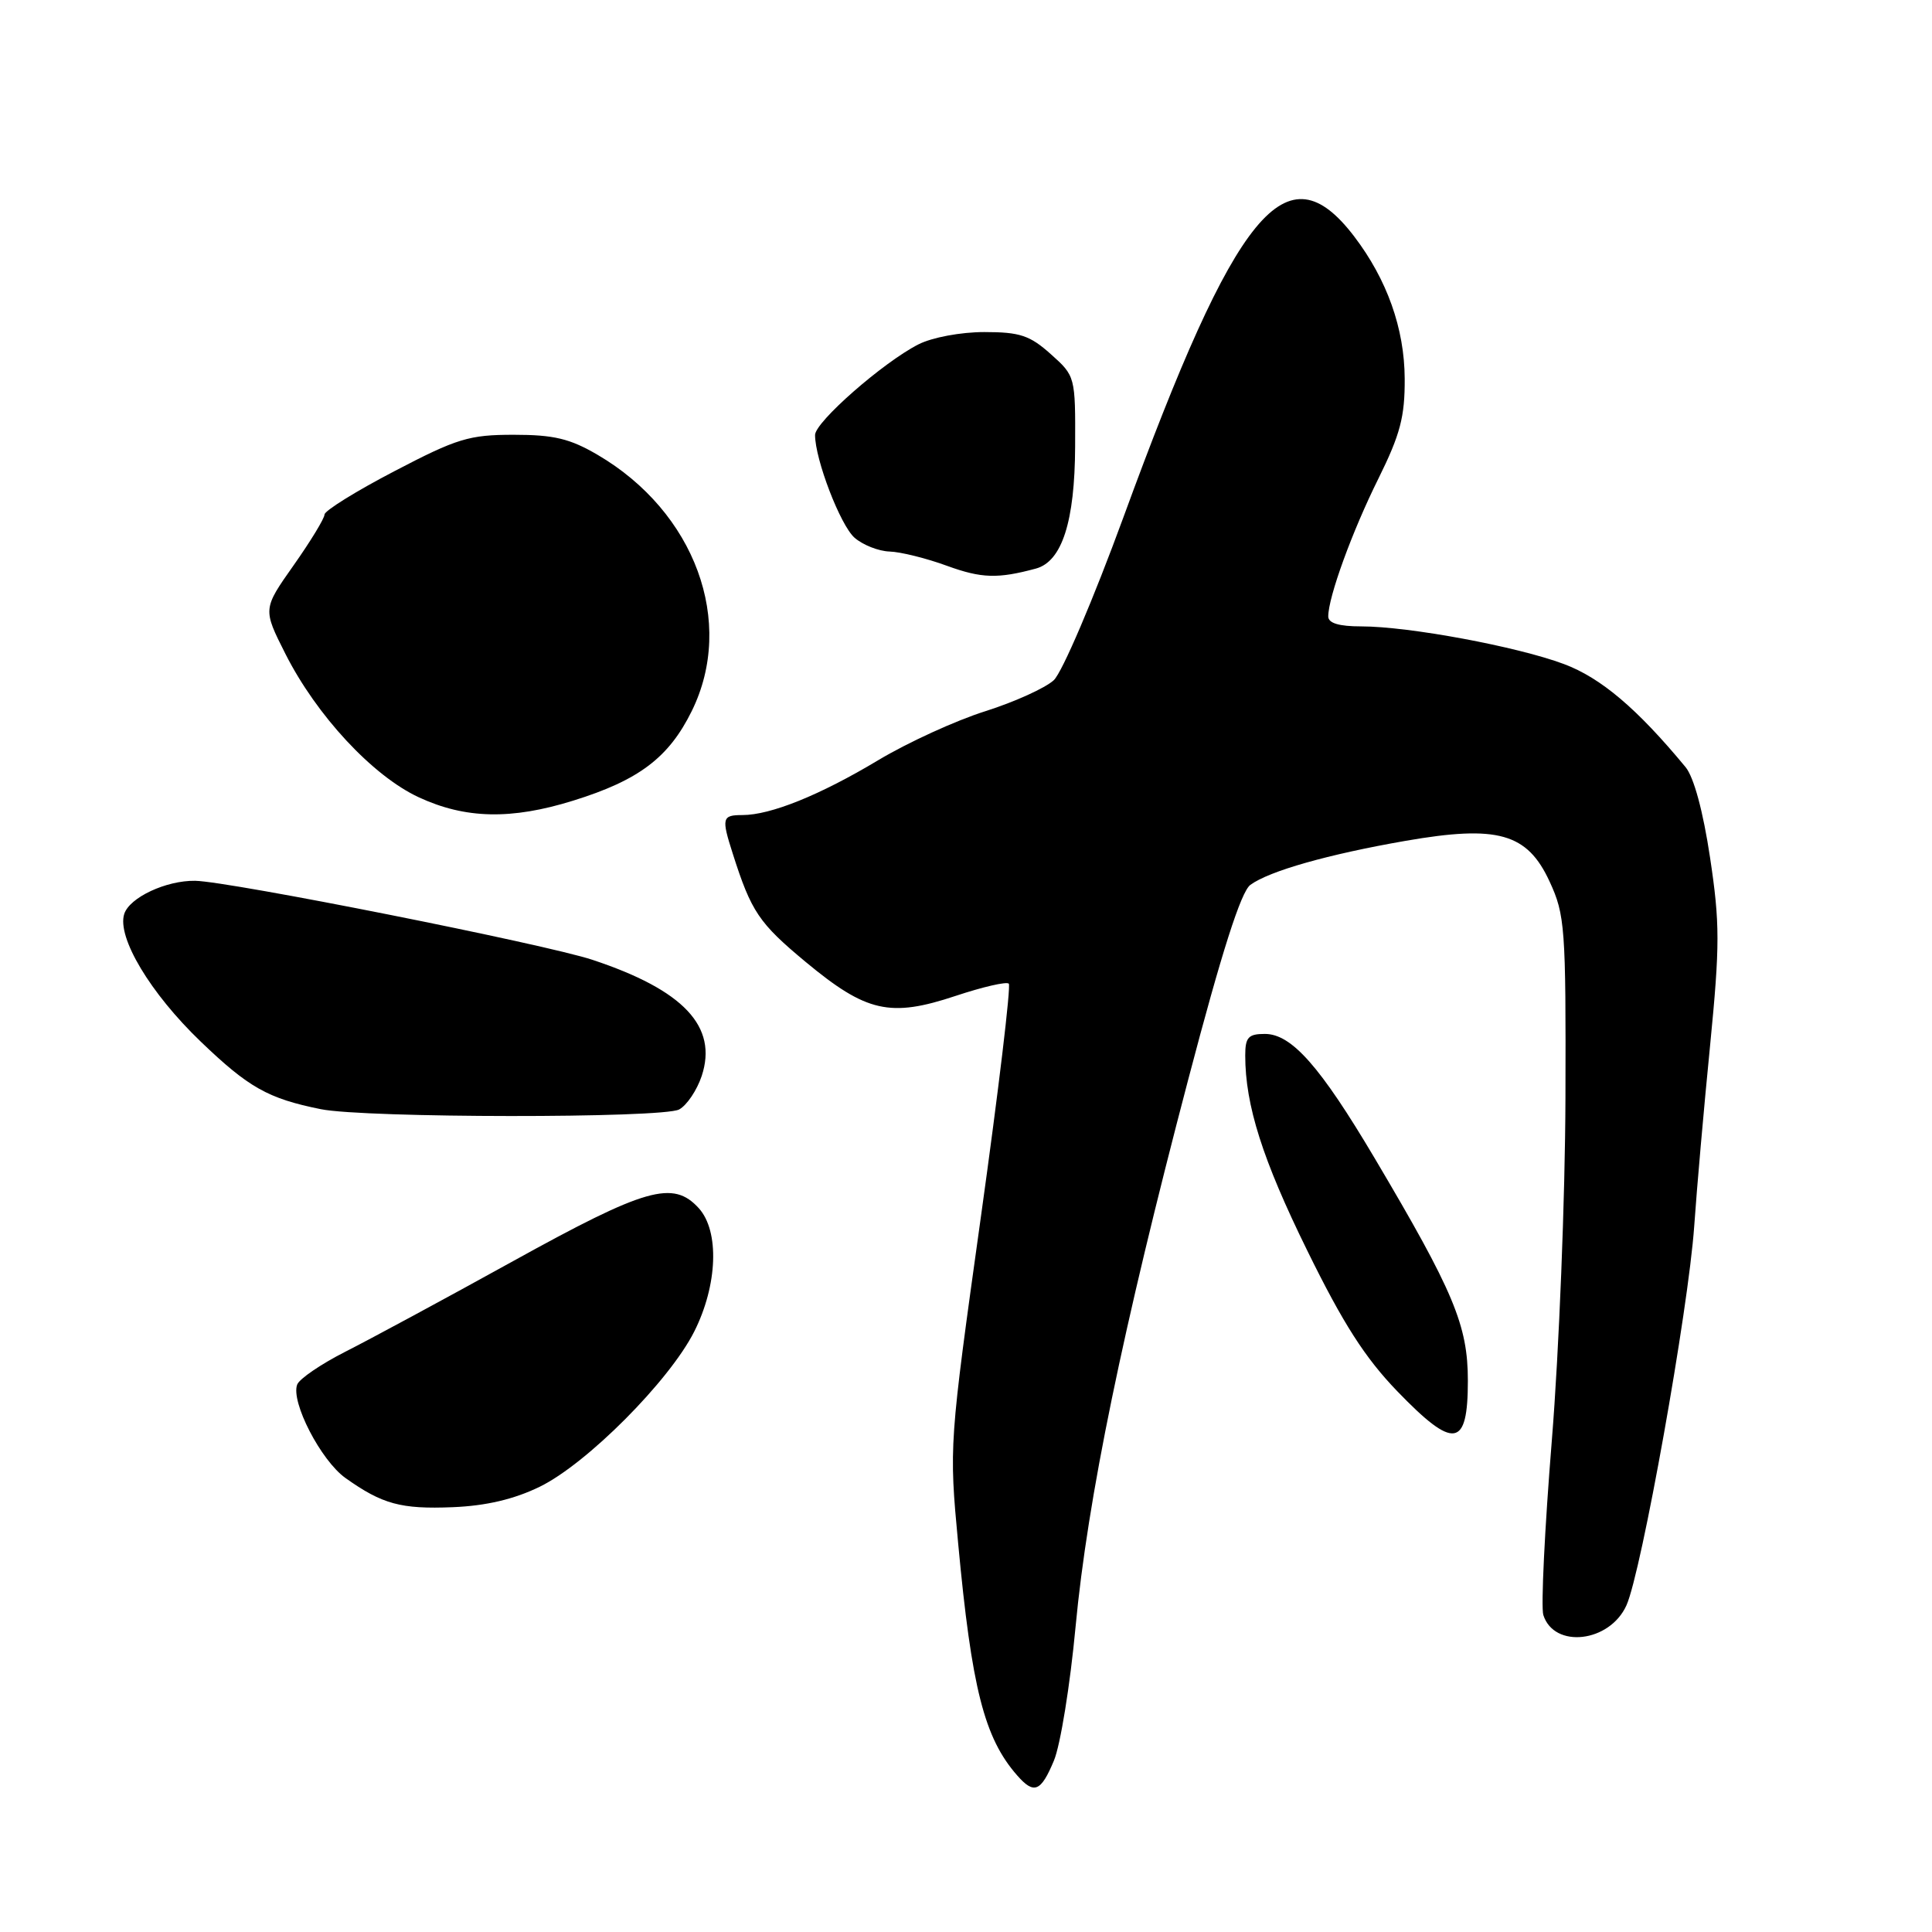 <?xml version="1.0" encoding="UTF-8" standalone="no"?>
<!DOCTYPE svg PUBLIC "-//W3C//DTD SVG 1.1//EN" "http://www.w3.org/Graphics/SVG/1.1/DTD/svg11.dtd" >
<svg xmlns="http://www.w3.org/2000/svg" xmlns:xlink="http://www.w3.org/1999/xlink" version="1.1" viewBox="0 0 256 256">
 <g >
 <path fill="currentColor"
d=" M 139.65 233.29 C 140.51 231.24 141.80 223.26 142.52 215.54 C 144.10 198.69 148.77 176.03 157.45 143.03 C 161.90 126.09 164.44 118.15 165.68 117.25 C 168.19 115.41 176.00 113.20 186.22 111.42 C 198.46 109.29 202.37 110.39 205.33 116.81 C 207.37 121.22 207.50 122.91 207.43 145.50 C 207.39 158.71 206.58 179.07 205.63 190.80 C 204.68 202.52 204.17 212.96 204.50 214.00 C 205.93 218.49 213.29 217.64 215.51 212.72 C 217.50 208.33 223.71 173.59 224.49 162.50 C 224.83 157.55 225.78 146.74 226.60 138.49 C 227.90 125.24 227.90 122.31 226.59 113.63 C 225.67 107.51 224.45 102.98 223.34 101.64 C 216.93 93.89 212.12 89.82 207.23 87.99 C 201.03 85.67 186.66 83.00 180.37 83.00 C 177.41 83.00 176.00 82.57 176.00 81.68 C 176.00 79.12 179.16 70.43 182.65 63.41 C 185.54 57.57 186.16 55.22 186.13 50.17 C 186.10 43.53 183.79 37.04 179.43 31.32 C 170.45 19.55 163.82 27.62 148.87 68.51 C 144.89 79.38 140.75 89.09 139.63 90.13 C 138.52 91.16 134.44 93.01 130.56 94.24 C 126.68 95.46 120.29 98.38 116.37 100.73 C 108.63 105.37 102.11 108.00 98.37 108.00 C 95.68 108.00 95.58 108.39 97.09 113.10 C 99.55 120.82 100.56 122.31 106.74 127.45 C 114.80 134.14 117.94 134.85 126.63 131.96 C 130.21 130.77 133.37 130.04 133.67 130.34 C 133.97 130.64 132.31 144.52 129.98 161.19 C 125.76 191.41 125.75 191.54 126.96 204.50 C 128.75 223.70 130.42 230.29 134.78 235.25 C 137.01 237.80 137.92 237.44 139.65 233.29 Z  M 71.50 197.01 C 77.74 193.98 88.69 182.98 91.99 176.44 C 95.09 170.28 95.35 163.15 92.60 160.10 C 89.19 156.35 85.60 157.37 67.98 167.11 C 58.92 172.12 48.89 177.53 45.70 179.14 C 42.52 180.76 39.67 182.70 39.38 183.46 C 38.50 185.74 42.52 193.52 45.77 195.84 C 50.66 199.32 53.13 199.99 60.00 199.71 C 64.41 199.53 68.11 198.66 71.50 197.01 Z  M 194.50 182.95 C 194.50 175.61 192.63 171.16 182.14 153.45 C 174.93 141.29 171.14 137.00 167.60 137.00 C 165.41 137.00 165.00 137.45 165.00 139.86 C 165.00 146.45 167.29 153.65 173.22 165.71 C 177.98 175.41 180.87 179.91 185.14 184.34 C 192.67 192.14 194.50 191.87 194.50 182.95 Z  M 89.99 147.01 C 91.01 146.46 92.35 144.46 92.98 142.57 C 95.14 136.02 90.59 131.19 78.50 127.18 C 72.22 125.10 30.43 116.79 25.86 116.71 C 22.02 116.65 17.16 118.92 16.46 121.11 C 15.48 124.20 19.92 131.61 26.59 138.01 C 32.95 144.12 35.52 145.56 42.50 146.97 C 48.37 148.16 87.78 148.19 89.99 147.01 Z  M 75.98 106.08 C 84.66 103.38 88.62 100.39 91.66 94.22 C 97.47 82.44 92.10 67.83 79.19 60.27 C 75.52 58.12 73.39 57.61 68.08 57.61 C 62.16 57.61 60.57 58.09 52.25 62.44 C 47.16 65.09 43.00 67.68 43.00 68.18 C 43.00 68.68 41.16 71.71 38.91 74.90 C 34.82 80.70 34.82 80.70 37.82 86.64 C 41.94 94.80 49.37 102.80 55.48 105.64 C 61.65 108.51 67.75 108.65 75.98 106.08 Z  M 137.26 75.34 C 140.72 74.40 142.42 69.11 142.46 59.17 C 142.50 49.88 142.49 49.83 139.23 46.92 C 136.46 44.44 135.14 44.00 130.43 44.00 C 127.30 44.00 123.51 44.71 121.70 45.63 C 117.02 48.01 108.00 55.92 108.00 57.64 C 108.00 60.87 111.35 69.60 113.23 71.25 C 114.33 72.21 116.41 73.03 117.86 73.08 C 119.31 73.12 122.75 73.97 125.50 74.98 C 130.07 76.64 132.22 76.70 137.26 75.34 Z "/>
</g>
</svg>